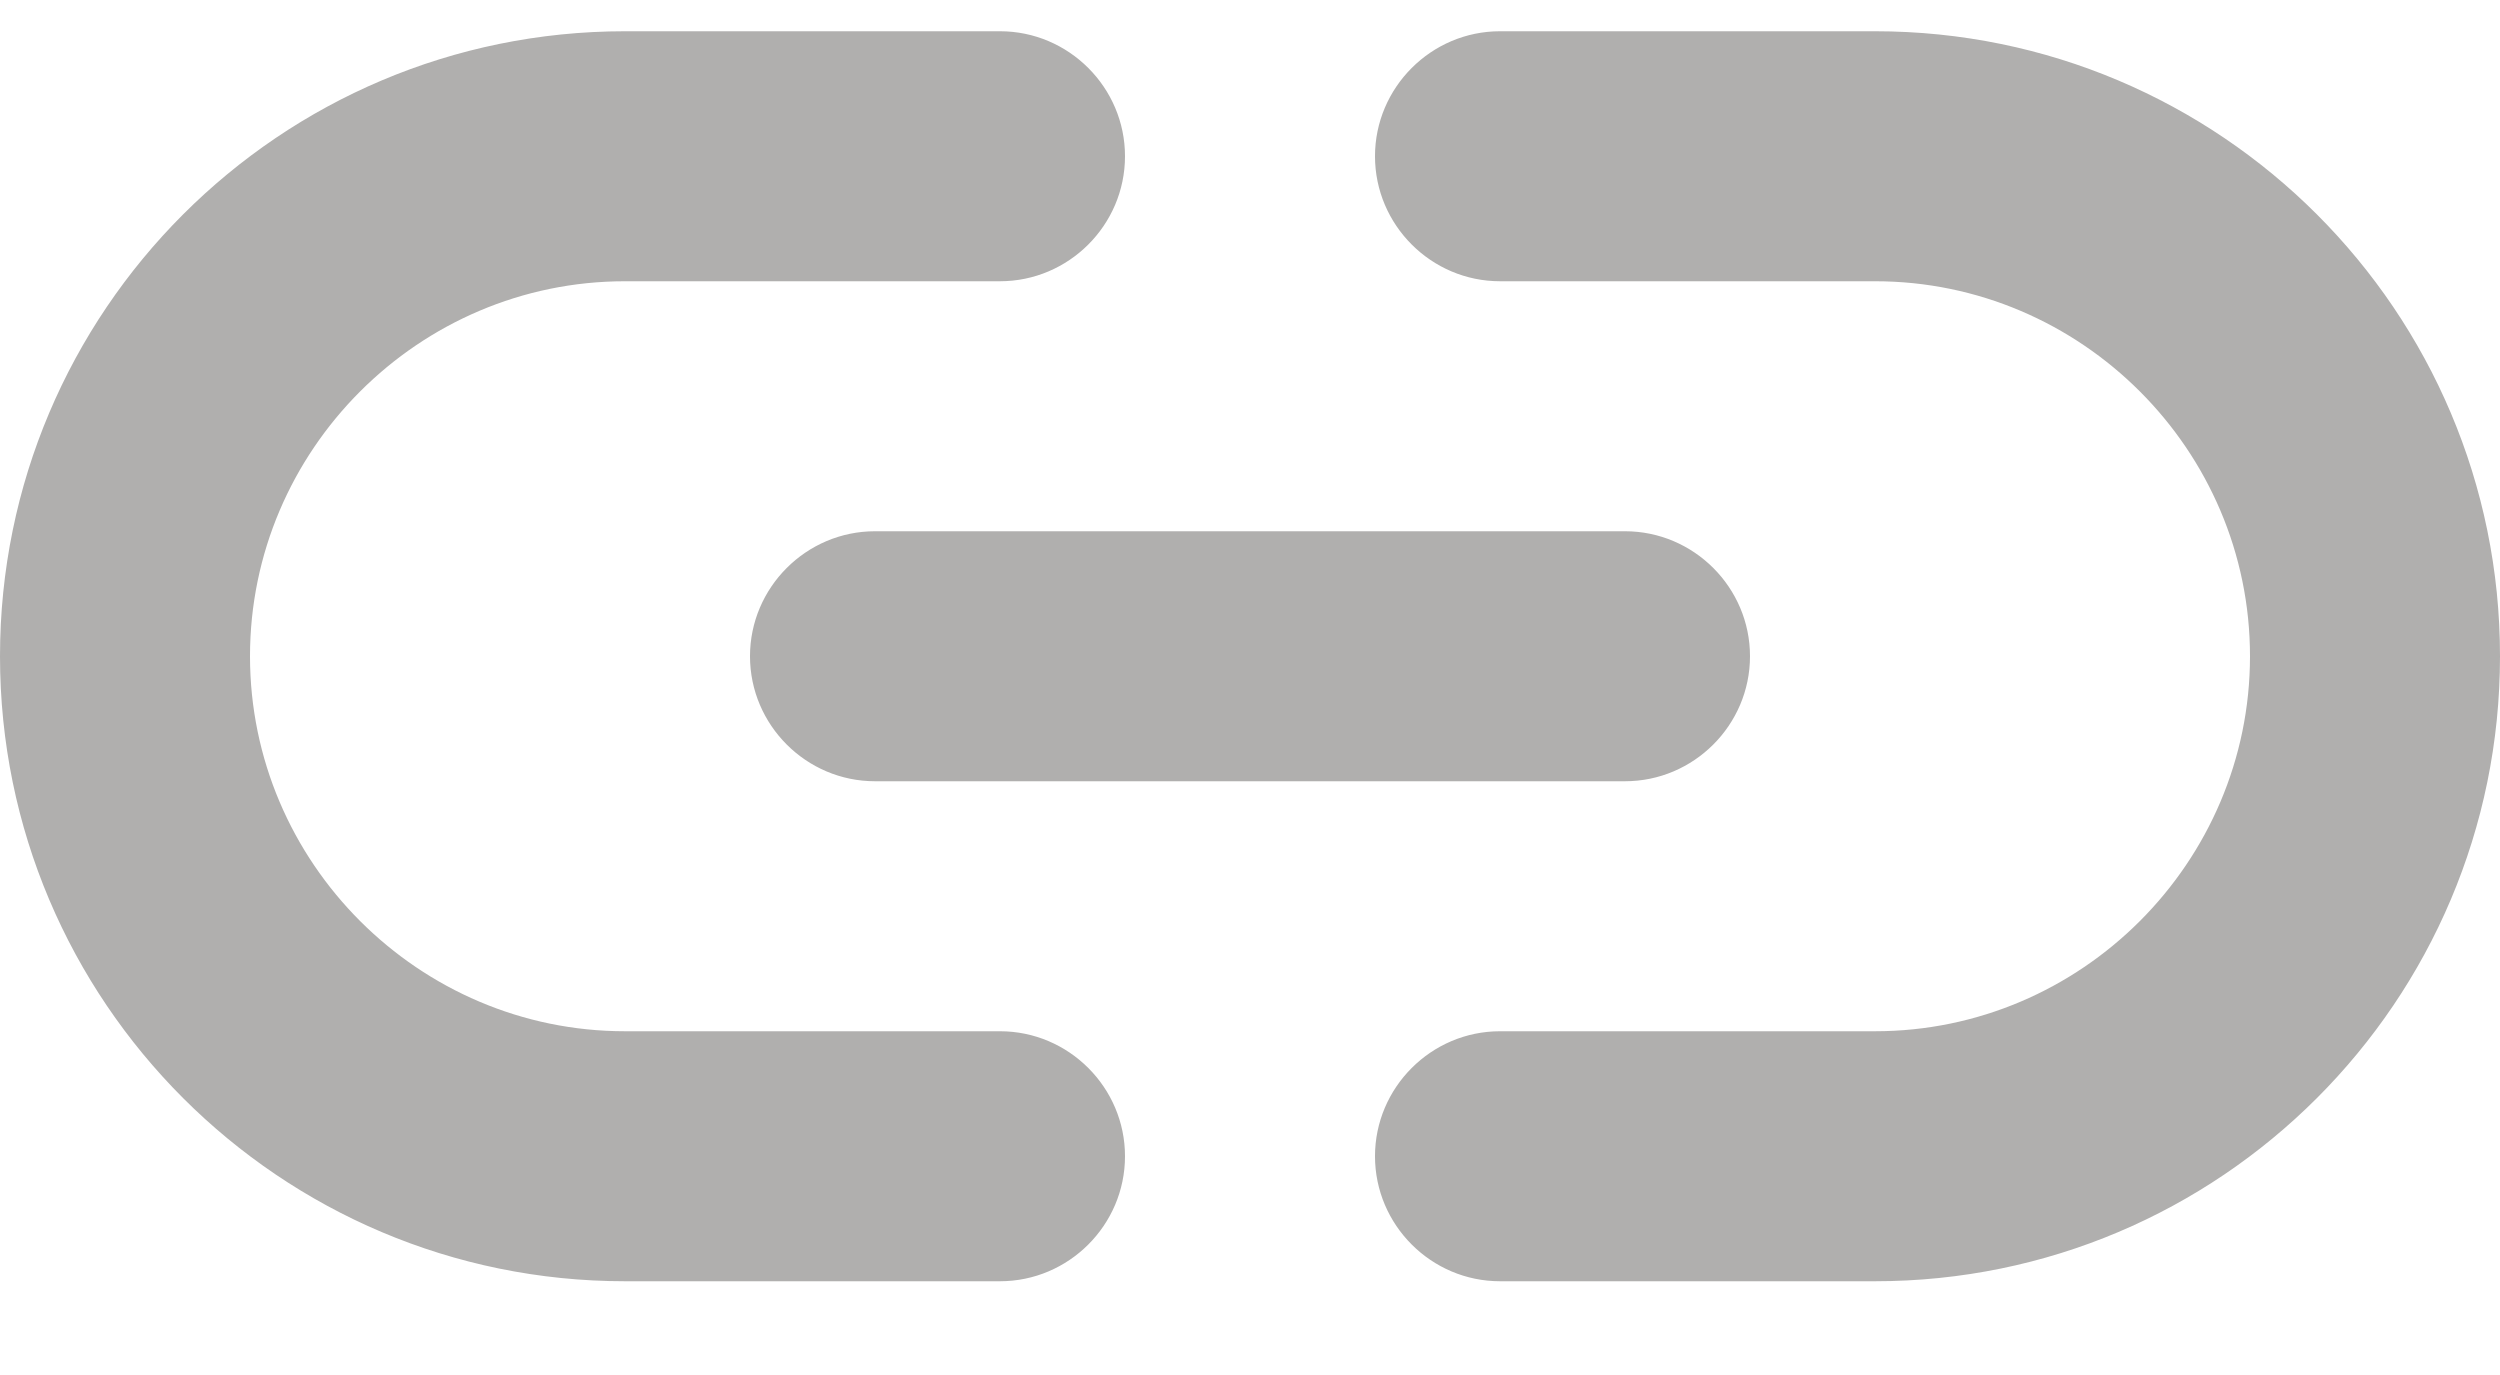 <svg width="20" height="11" viewBox="0 0 20 11" fill="none" xmlns="http://www.w3.org/2000/svg">
<path d="M15 0.25H12C11.45 0.25 11 0.7 11 1.25C11 1.8 11.45 2.25 12 2.25H15C16.65 2.25 18 3.6 18 5.25C18 6.9 16.65 8.25 15 8.25H12C11.45 8.25 11 8.7 11 9.25C11 9.8 11.45 10.25 12 10.25H15C17.76 10.25 20 8.01 20 5.25C20 2.49 17.76 0.25 15 0.25ZM6 5.25C6 5.8 6.45 6.25 7 6.25H13C13.55 6.25 14 5.8 14 5.25C14 4.7 13.55 4.25 13 4.25H7C6.45 4.25 6 4.7 6 5.25ZM8 8.25H5C3.35 8.25 2 6.9 2 5.25C2 3.6 3.35 2.25 5 2.25H8C8.55 2.25 9 1.8 9 1.25C9 0.7 8.55 0.25 8 0.25H5C2.24 0.25 0 2.49 0 5.25C0 8.01 2.24 10.25 5 10.25H8C8.55 10.25 9 9.8 9 9.25C9 8.7 8.55 8.25 8 8.25Z" fill="#B0AFAE"/>
</svg>
